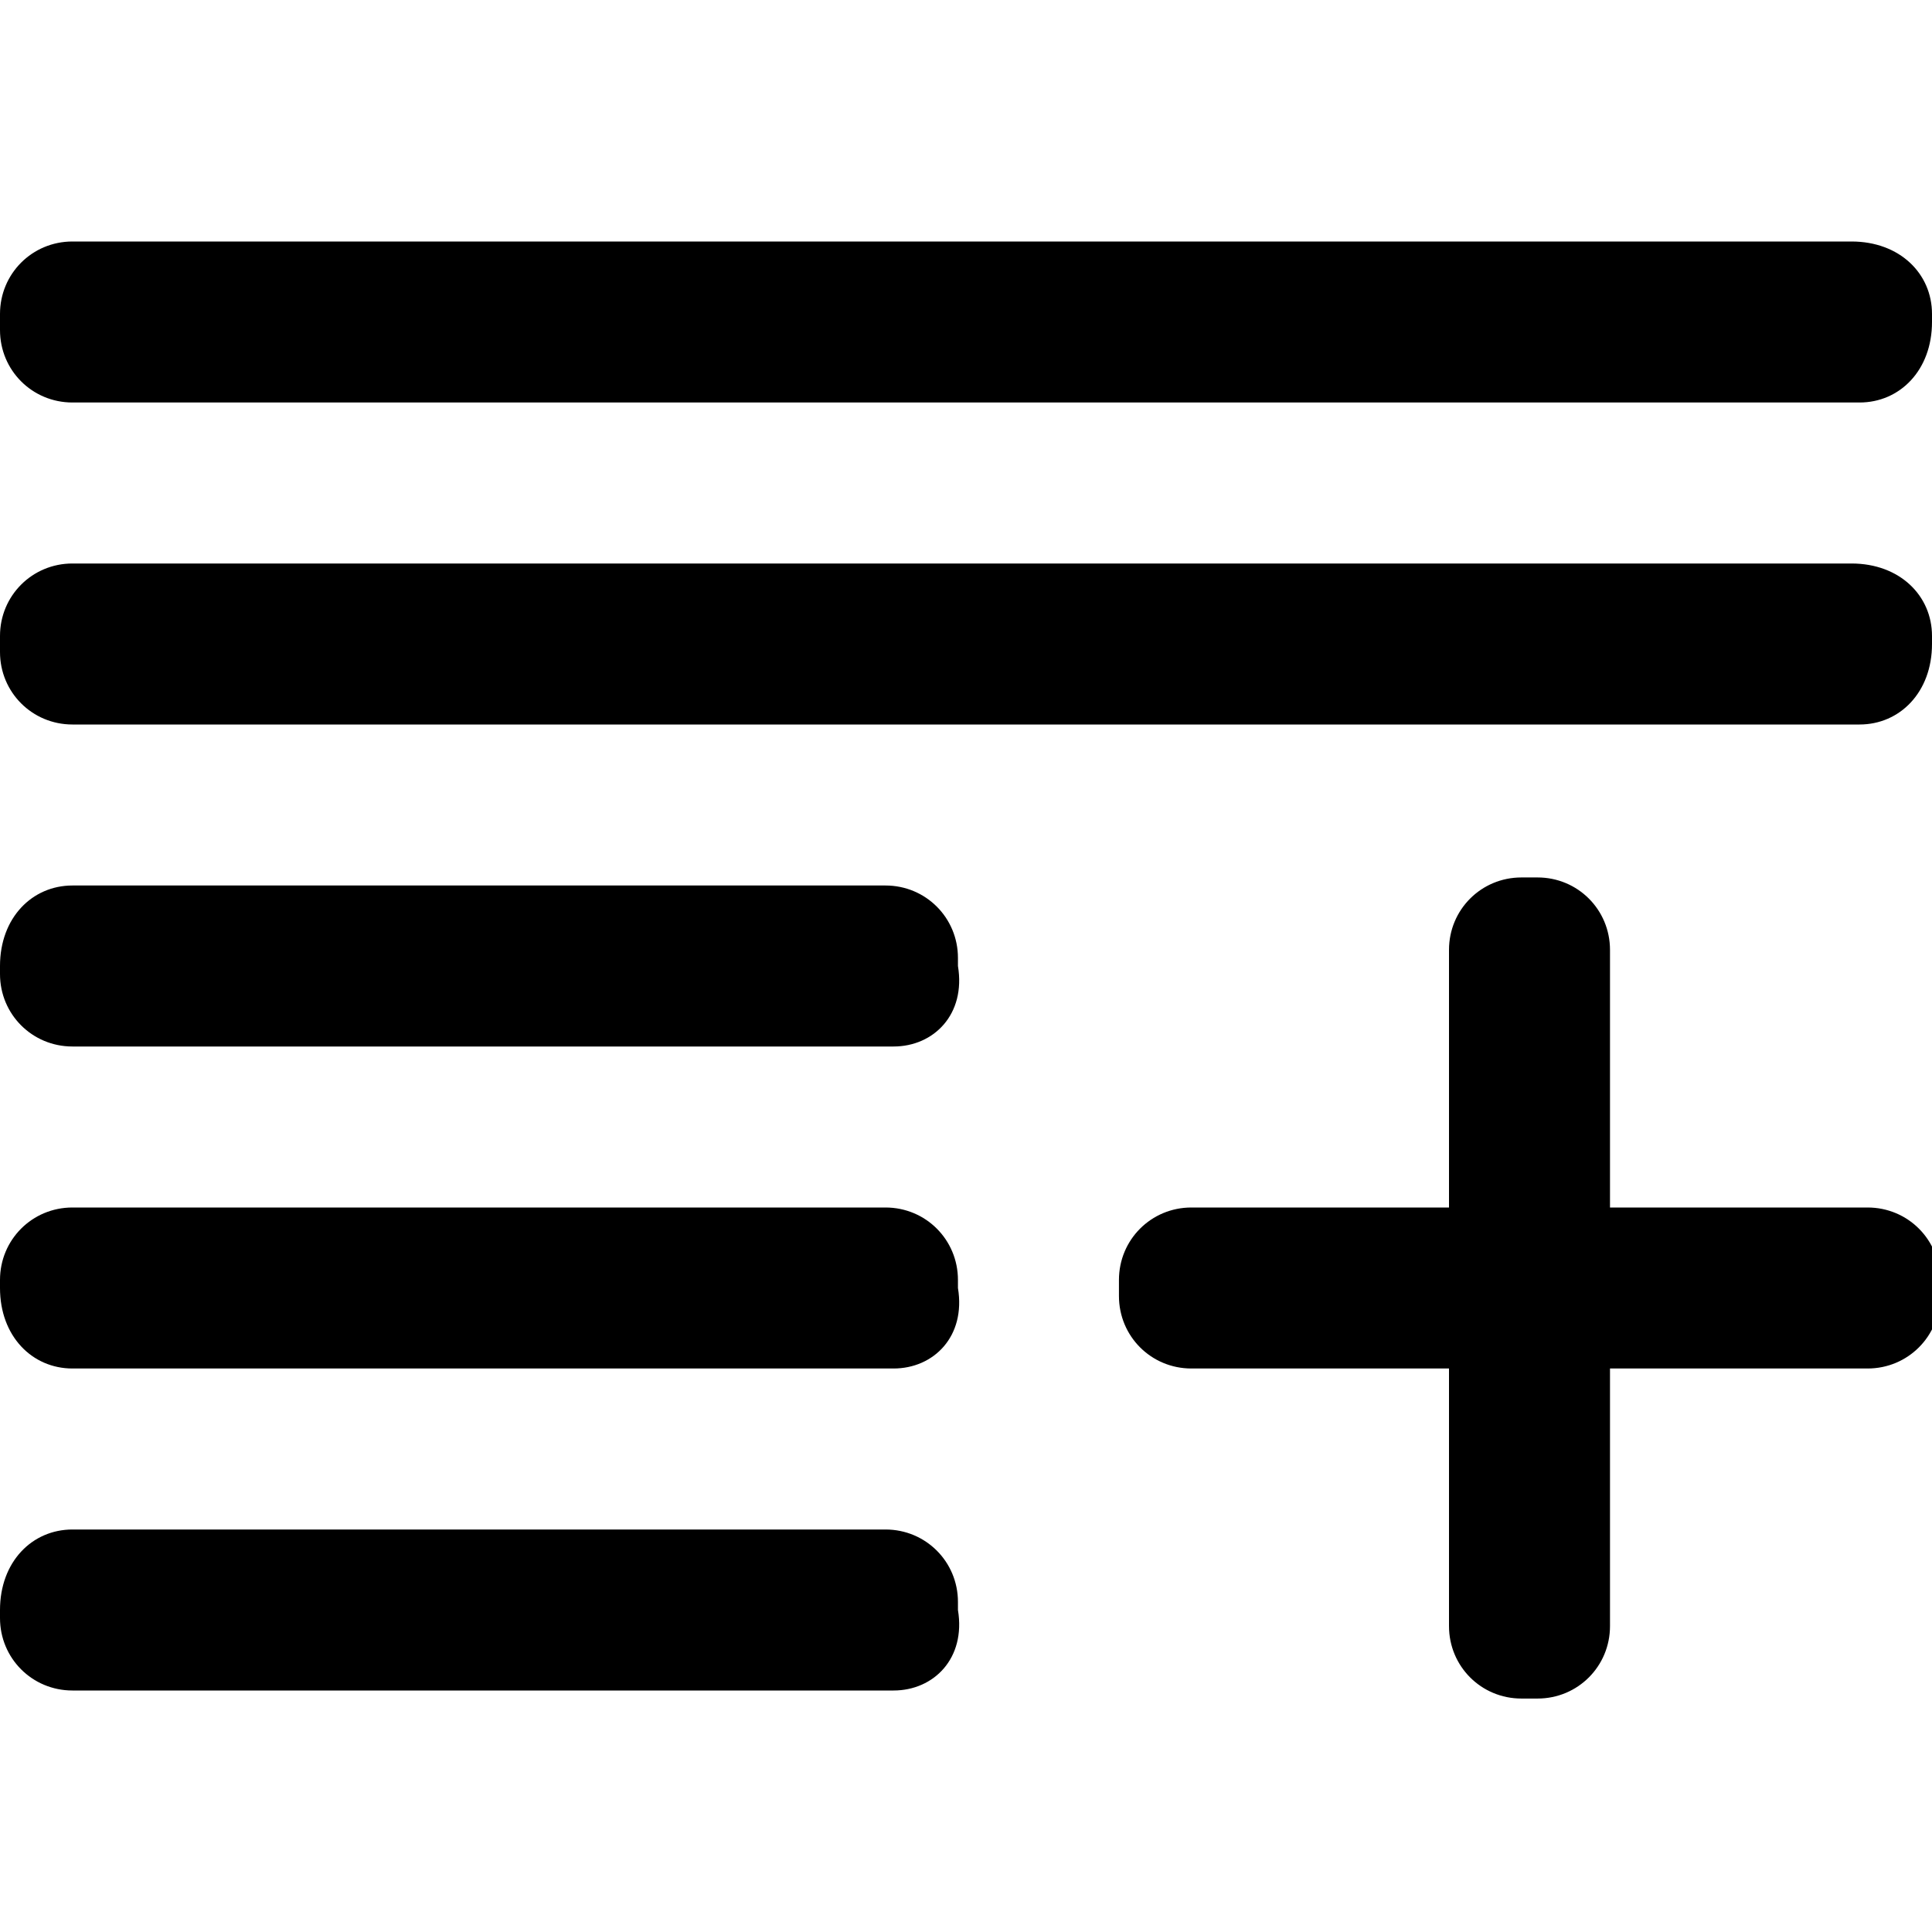 <svg xmlns="http://www.w3.org/2000/svg" width="24" height="24" viewBox="0 0 24 24">
<path class="st0" d="M20,15h3.2c0.5,0,0.9,0.4,0.9,0.9v0.2c0,0.5-0.4,0.9-0.9,0.9H20v3.2c0,0.5-0.4,0.9-0.9,0.9h-0.2
	c-0.5,0-0.9-0.4-0.9-0.9V17h-3.2c-0.5,0-0.9-0.4-0.9-0.9v-0.2c0-0.5,0.4-0.9,0.9-0.9H18v-3.2c0-0.5,0.4-0.9,0.9-0.9h0.2
	c0.5,0,0.9,0.4,0.9,0.9V15z M11.1,21H0.9C0.4,21,0,20.6,0,20.1v-0.1C0,19.4,0.4,19,0.9,19h10.1c0.5,0,0.9,0.4,0.9,0.9v0.1
	C12,20.6,11.6,21,11.1,21z M11.1,17H0.9C0.4,17,0,16.6,0,16v-0.1C0,15.4,0.4,15,0.9,15h10.1c0.5,0,0.9,0.4,0.9,0.9V16
	C12,16.6,11.6,17,11.1,17z M11.1,13H0.9C0.4,13,0,12.6,0,12.1v-0.1C0,11.4,0.4,11,0.9,11h10.1c0.5,0,0.9,0.4,0.9,0.9v0.1
	C12,12.6,11.6,13,11.1,13z M23.1,9H0.9C0.4,9,0,8.6,0,8.1V7.9C0,7.4,0.4,7,0.9,7h22.1C23.6,7,24,7.4,24,7.9v0.1
	C24,8.6,23.6,9,23.1,9z M23.1,5H0.9C0.4,5,0,4.6,0,4.1V3.9C0,3.4,0.4,3,0.9,3h22.1C23.6,3,24,3.4,24,3.9v0.1C24,4.6,23.6,5,23.1,5z"
	/>
</svg>
